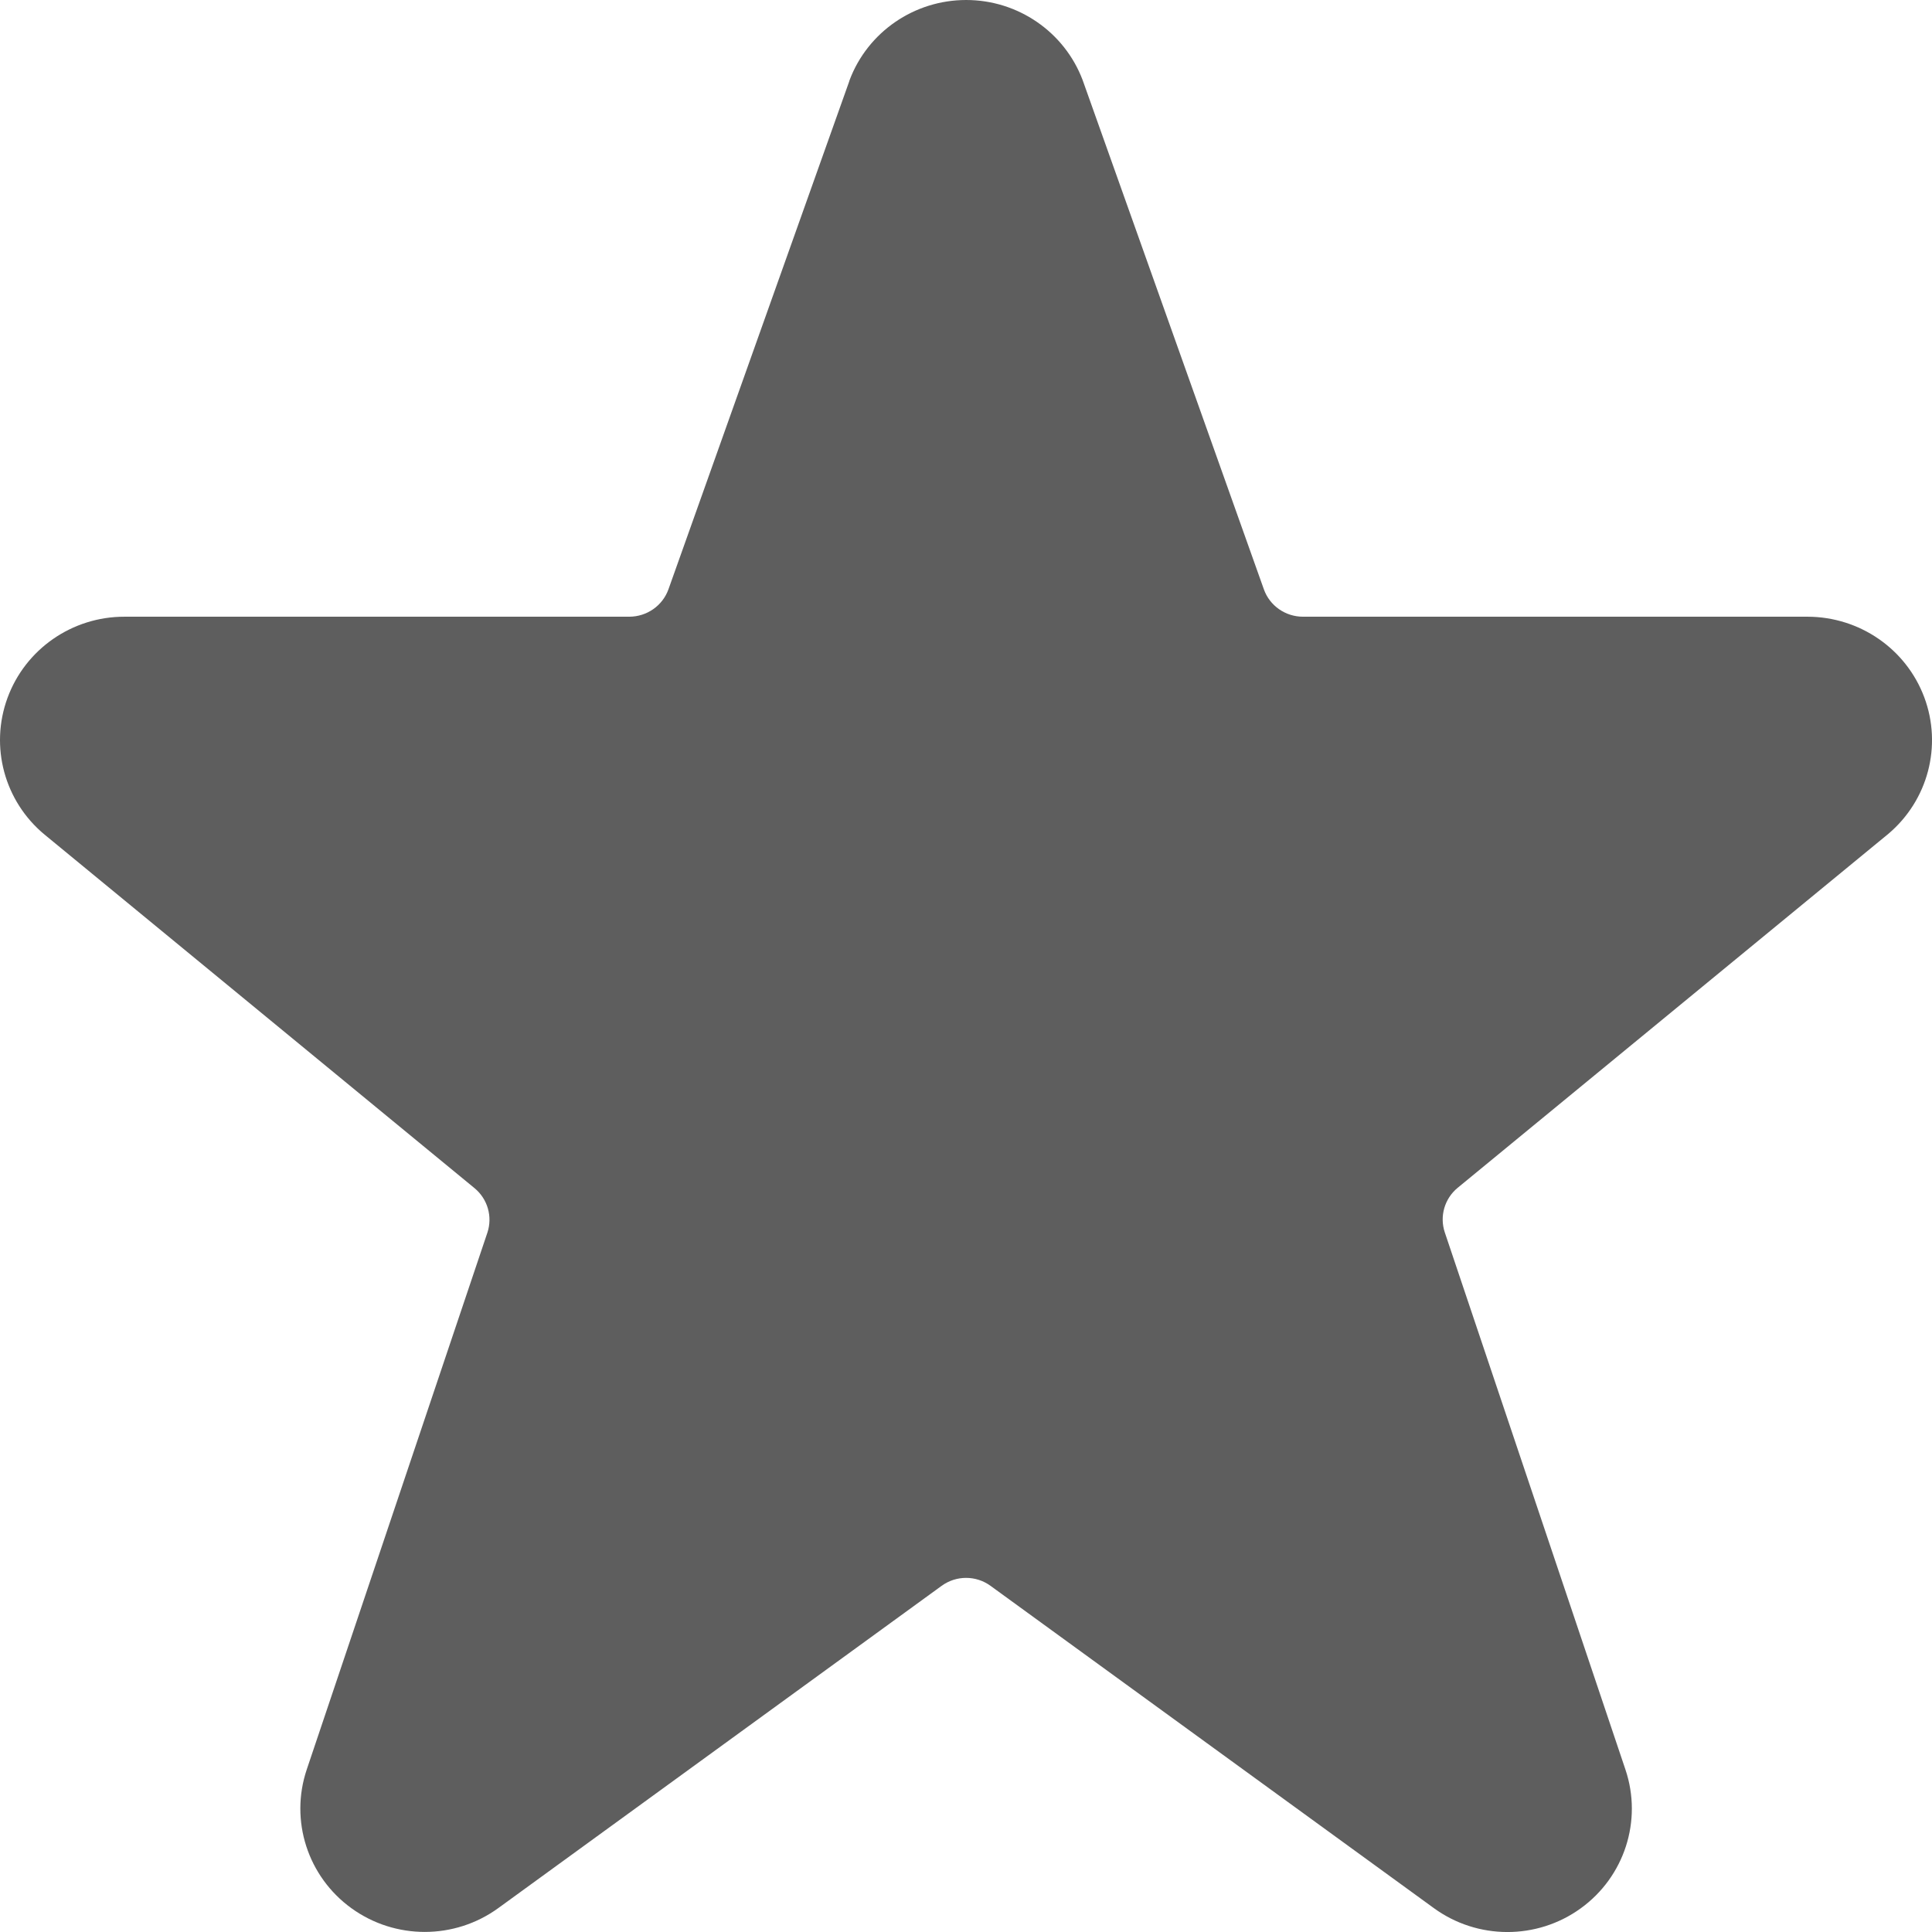 <svg xmlns="http://www.w3.org/2000/svg" width="24" height="24" viewBox="0 0 24 24">
  <path fill="#5E5E5E" fill-rule="evenodd" d="M23.904,8.662 C23.679,8.061 23.102,7.663 22.456,7.661 L16.186,7.661 C15.967,7.661 15.772,7.524 15.7,7.32 L13.449,0.995 C13.223,0.397 12.646,1.95399252e-14 12.002,1.95399252e-14 C11.357,1.95399252e-14 10.78,0.397 10.554,0.995 L10.549,1.012 L8.304,7.32 C8.231,7.524 8.037,7.66 7.818,7.661 L1.546,7.661 C0.896,7.66 0.315,8.064 0.093,8.67 C-0.129,9.276 0.055,9.955 0.554,10.368 L5.894,14.759 C6.058,14.894 6.121,15.114 6.054,15.314 L3.81,21.983 C3.598,22.616 3.822,23.312 4.366,23.705 C4.91,24.098 5.647,24.097 6.19,23.703 L11.697,19.7 C11.878,19.568 12.124,19.568 12.305,19.7 L17.81,23.702 C18.352,24.098 19.091,24.1 19.635,23.707 C20.18,23.314 20.405,22.616 20.192,21.983 L17.948,15.31 C17.881,15.11 17.944,14.89 18.108,14.755 L23.458,10.358 C23.951,9.941 24.129,9.264 23.904,8.662 Z"/>
</svg>
